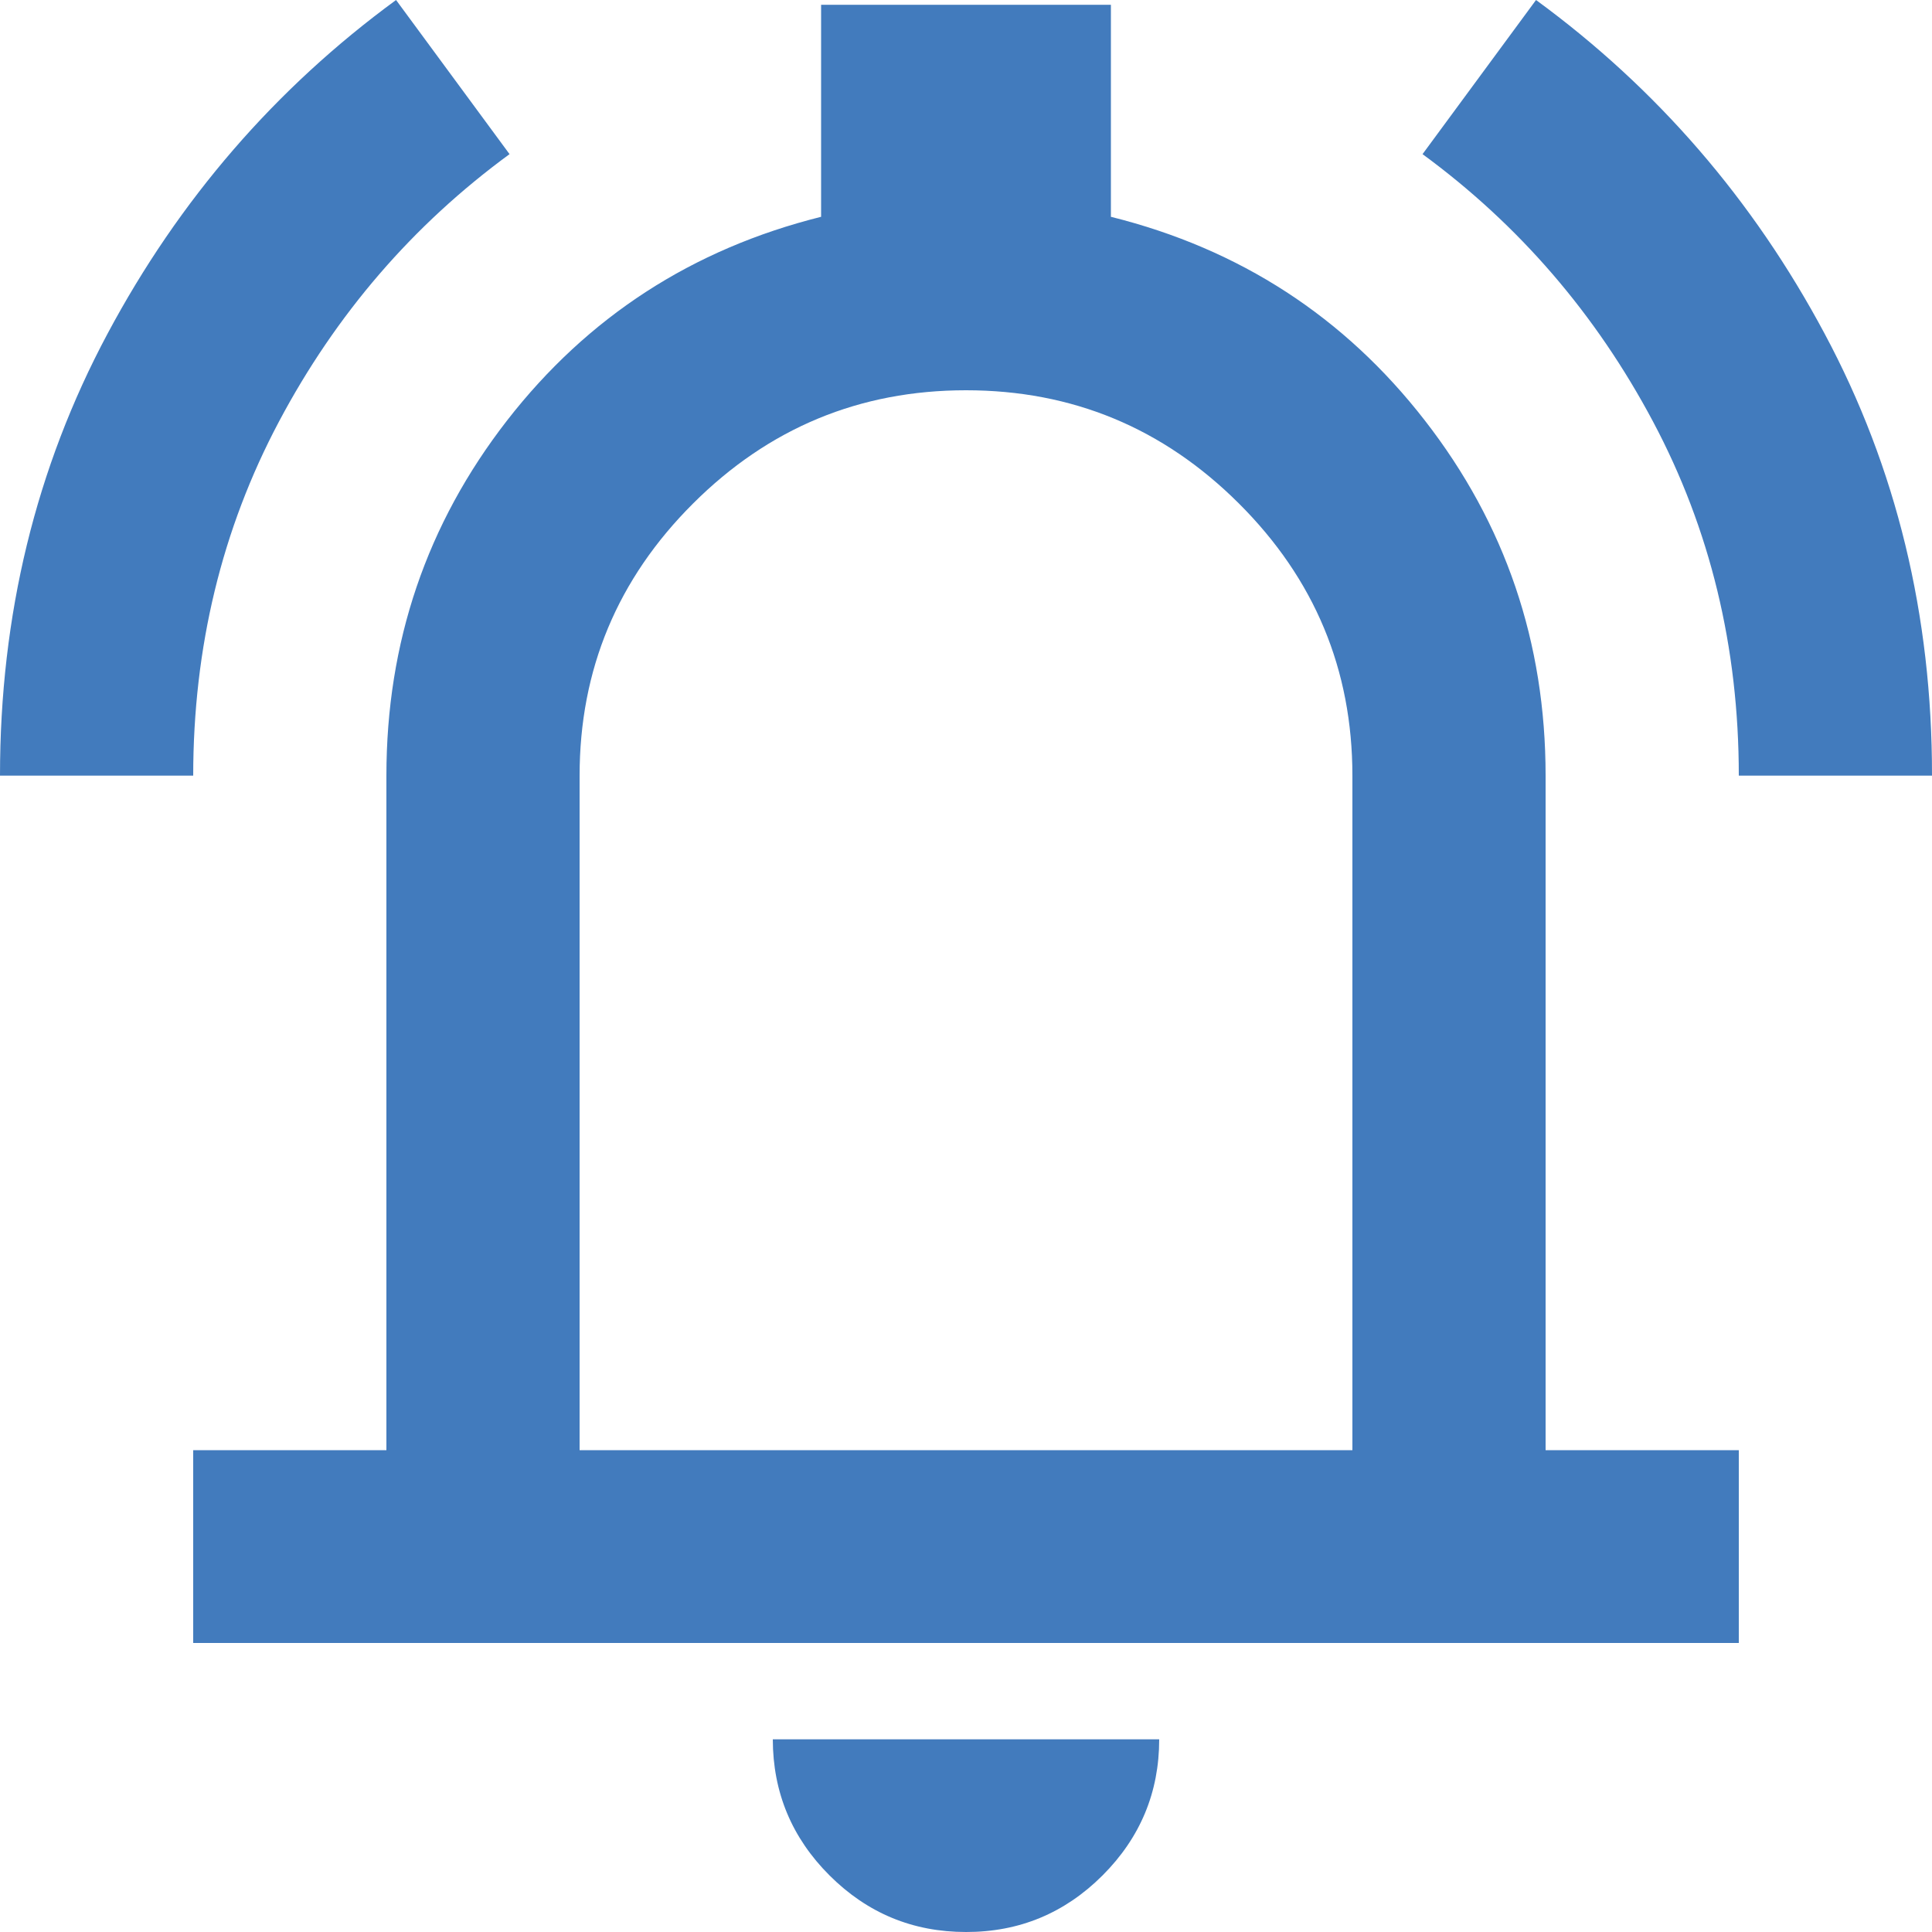 <svg width="23" height="23" viewBox="0 0 23 23" fill="none" xmlns="http://www.w3.org/2000/svg">
<path d="M2.3 19.559V17.264H4.6V9.234C4.6 7.648 5.079 6.238 6.037 5.005C6.996 3.772 8.242 2.964 9.775 2.581V0.057H13.225V2.581C14.758 2.963 16.004 3.771 16.962 5.005C17.921 6.238 18.4 7.648 18.4 9.234V17.264H20.7V19.559H2.3ZM11.5 23C10.867 23 10.326 22.776 9.876 22.327C9.426 21.878 9.201 21.337 9.2 20.706H13.8C13.8 21.337 13.575 21.877 13.125 22.327C12.675 22.776 12.133 23.001 11.5 23ZM6.9 17.264H16.1V9.234C16.1 7.973 15.65 6.892 14.749 5.994C13.848 5.095 12.765 4.646 11.5 4.646C10.235 4.646 9.152 5.095 8.251 5.994C7.35 6.892 6.9 7.973 6.9 9.234V17.264ZM0 9.234C0 7.323 0.427 5.569 1.28 3.973C2.133 2.376 3.278 1.052 4.715 0L6.066 1.835C4.916 2.677 4.001 3.738 3.321 5.019C2.641 6.3 2.301 7.705 2.3 9.234H0ZM20.7 9.234C20.7 7.705 20.36 6.3 19.679 5.019C18.998 3.738 18.083 2.677 16.935 1.835L18.286 0C19.724 1.052 20.869 2.376 21.722 3.973C22.576 5.569 23.002 7.323 23 9.234H20.7Z" fill="#427BBD"/>
</svg>
